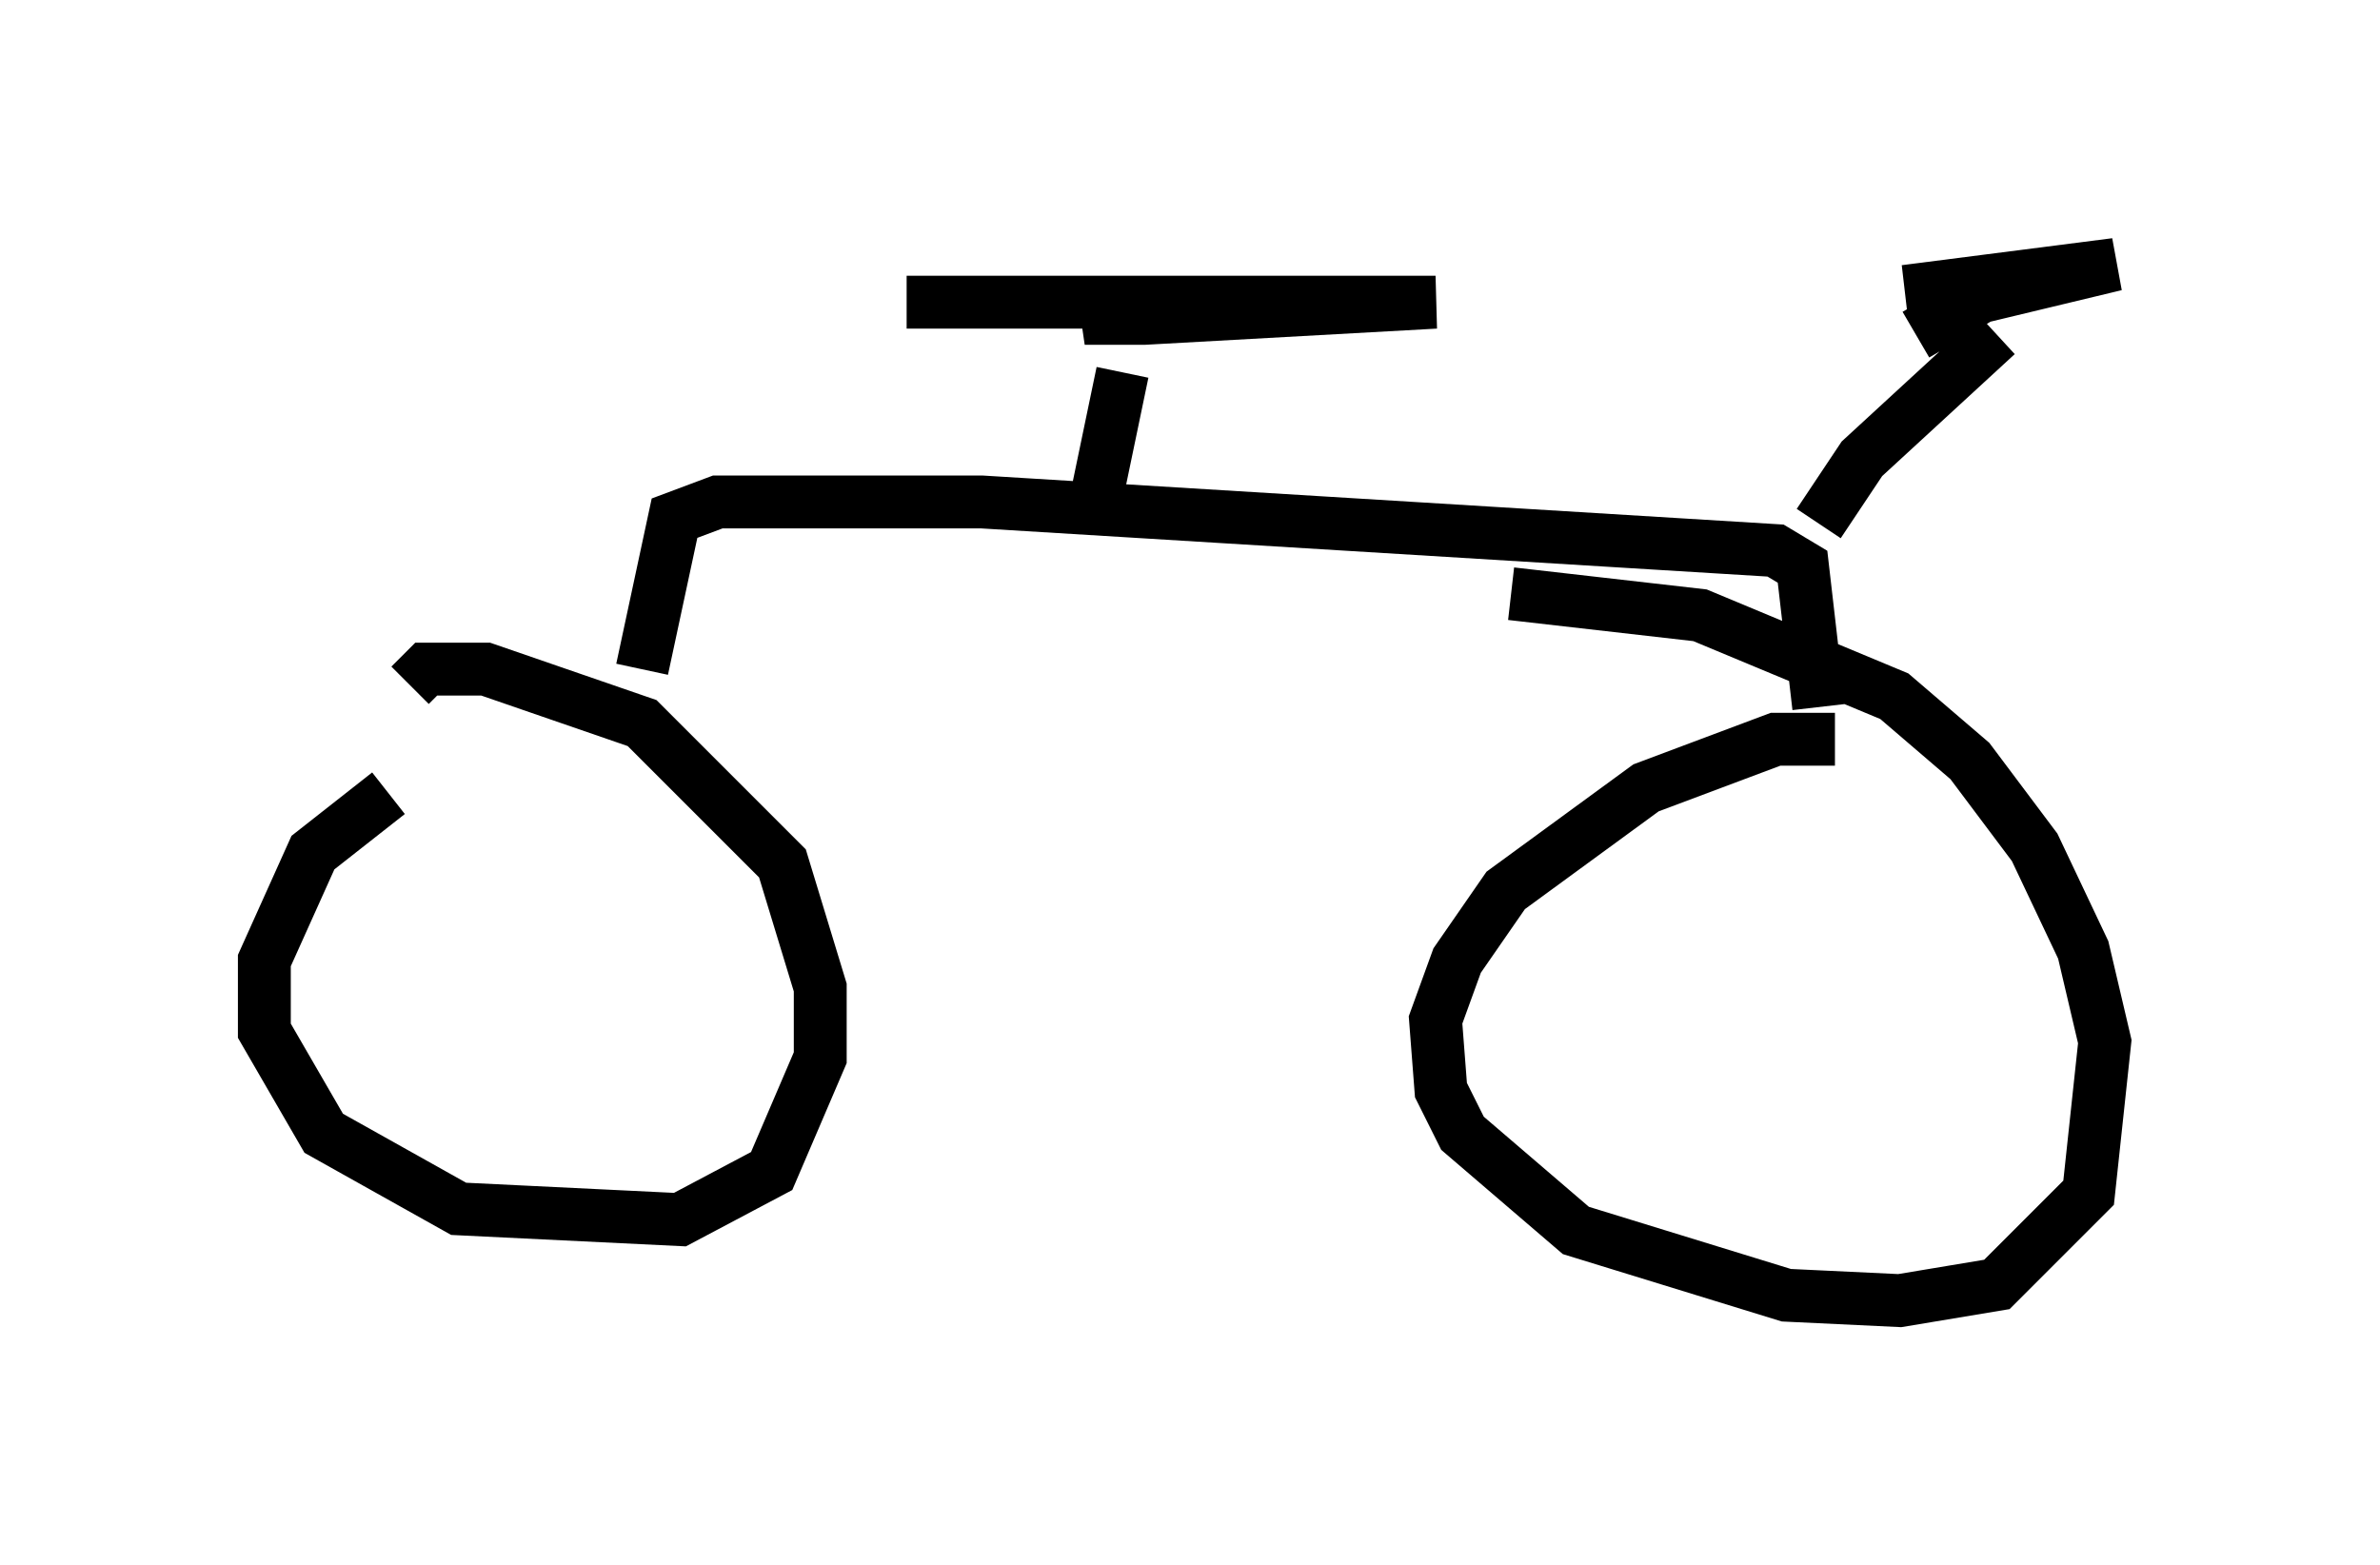 <?xml version="1.0" encoding="utf-8" ?>
<svg baseProfile="full" height="29.6" version="1.1" width="45.015" xmlns="http://www.w3.org/2000/svg" xmlns:ev="http://www.w3.org/2001/xml-events" xmlns:xlink="http://www.w3.org/1999/xlink"><defs /><rect fill="white" height="29.6" width="45.015" x="0" y="0" /><path d="M8.471, 14.8 m-1.123, 0.204 l-1.429, 1.123 -0.919, 2.042 l0.0, 1.327 1.123, 1.94 l2.552, 1.429 4.185, 0.204 l1.735, -0.919 0.919, -2.144 l0.0, -1.327 -0.715, -2.348 l-2.654, -2.654 -2.96, -1.021 l-1.123, 0.0 -0.306, 0.306 m26.95, 1.021 l-1.123, 0.0 -2.45, 0.919 l-2.654, 1.94 -0.919, 1.327 l-0.408, 1.123 0.102, 1.327 l0.408, 0.817 2.144, 1.838 l3.981, 1.225 2.144, 0.102 l1.838, -0.306 1.735, -1.735 l0.306, -2.858 -0.408, -1.735 l-0.919, -1.94 -1.225, -1.633 l-1.429, -1.225 -3.675, -1.531 l-3.573, -0.408 m-16.436, 1.429 l0.613, -2.858 0.817, -0.306 l5.002, 0.0 15.006, 0.919 l0.51, 0.306 0.306, 2.654 m0.0, -3.471 l0.817, -1.225 2.552, -2.348 m-1.531, 0.0 l1.225, -0.715 2.552, -0.613 l-3.981, 0.51 1.94, -0.204 m-17.252, 4.185 l0.51, -2.45 m-4.083, -1.327 l10.004, 0.0 -5.513, 0.306 l-1.123, 0.0 1.021, -0.306 " fill="none" stroke="black" stroke-width="1" /></svg>